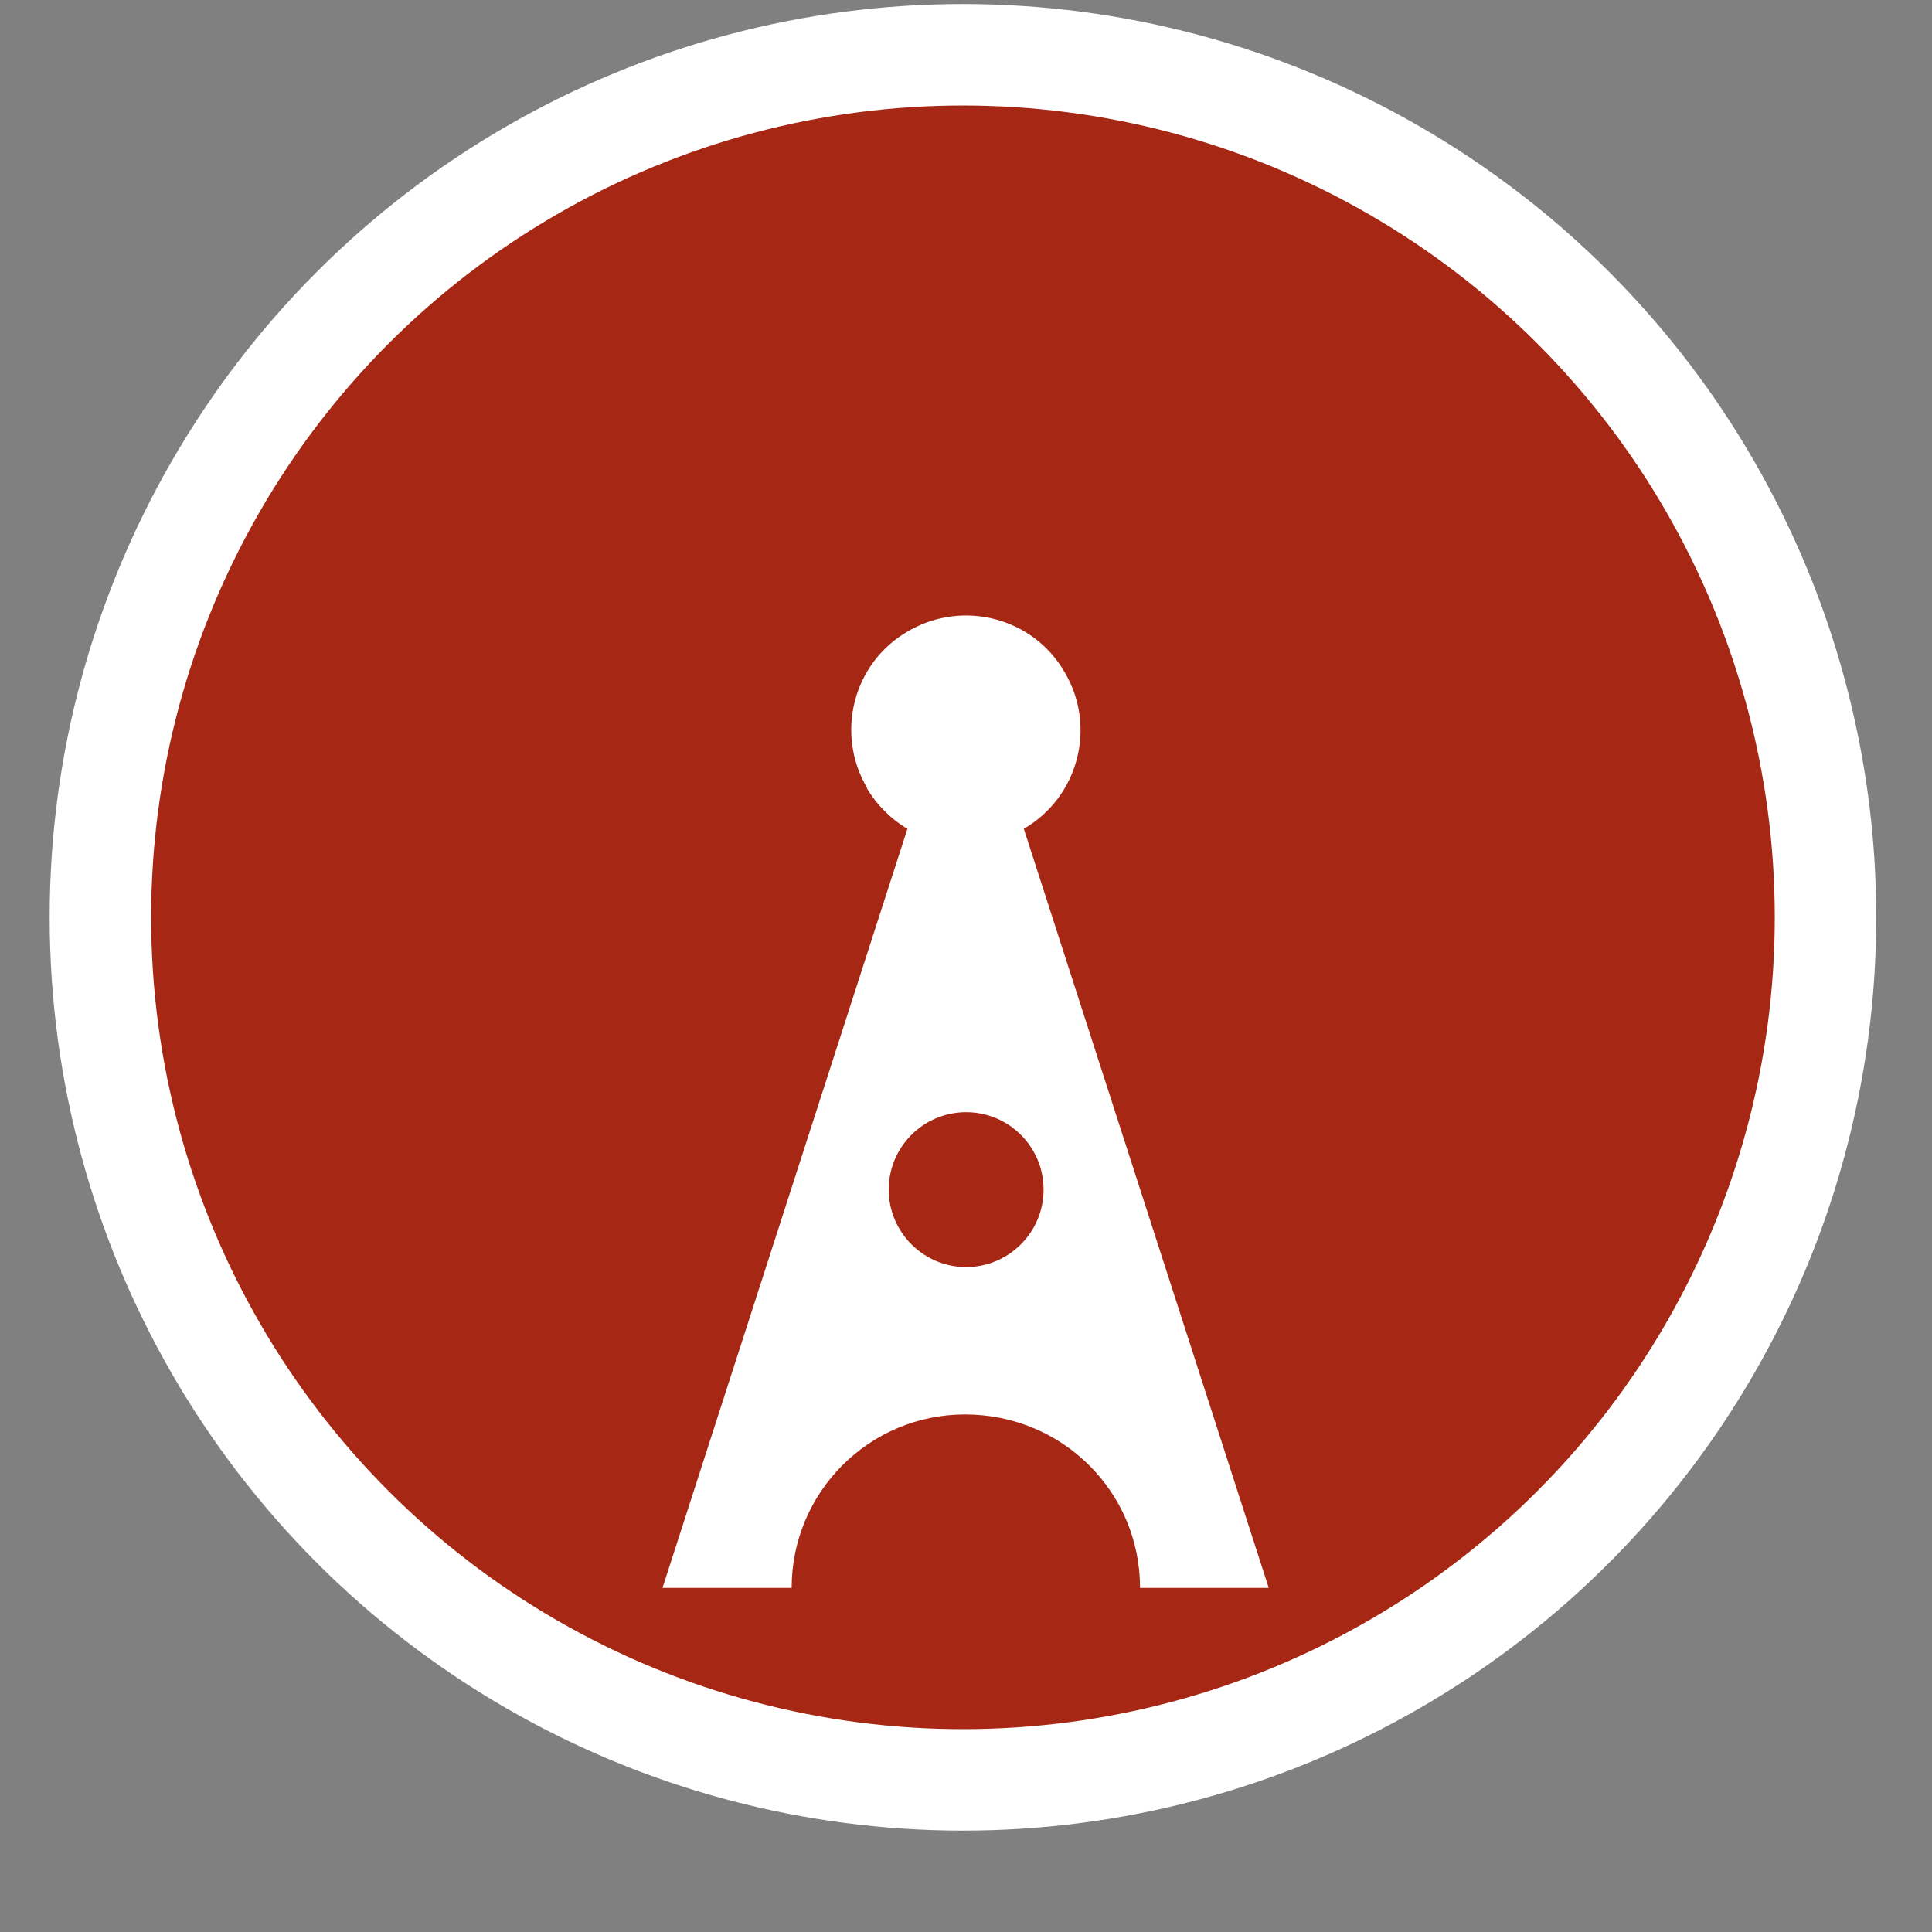 <?xml version="1.0" encoding="UTF-8"?><svg version="1.1" viewBox="0 0 127 127" xml:space="preserve" xmlns="http://www.w3.org/2000/svg"><rect x="0" y="0" width="127" height="127" fill="#808080" stroke="none"/><circle cx="63.3" cy="60.3" r="56.7" fill="#a52714" stroke="#fff" stroke-width="6.67" style="paint-order:stroke markers fill"/><path d="m57 51.8c-2.11-3.59-0.926-8.22 2.68-10.3 3.6-2.11 8.23-0.912 10.3 2.68 2.13 3.59 0.913 8.22-2.68 10.3l16.1 49.9h-8.46c0-6.33-5.12-11.4-11.5-11.4-6.32 0-11.4 5.12-11.4 11.4h-8.49l16.1-49.9c-1.11-0.65-2.02-1.58-2.68-2.68zm11.6 26.4c0-2.81-2.28-5.09-5.09-5.09-2.81 0-5.09 2.28-5.09 5.09 0 2.8 2.28 5.09 5.09 5.09 2.81 0 5.09-2.29 5.09-5.09z" fill="#fff"/></svg>